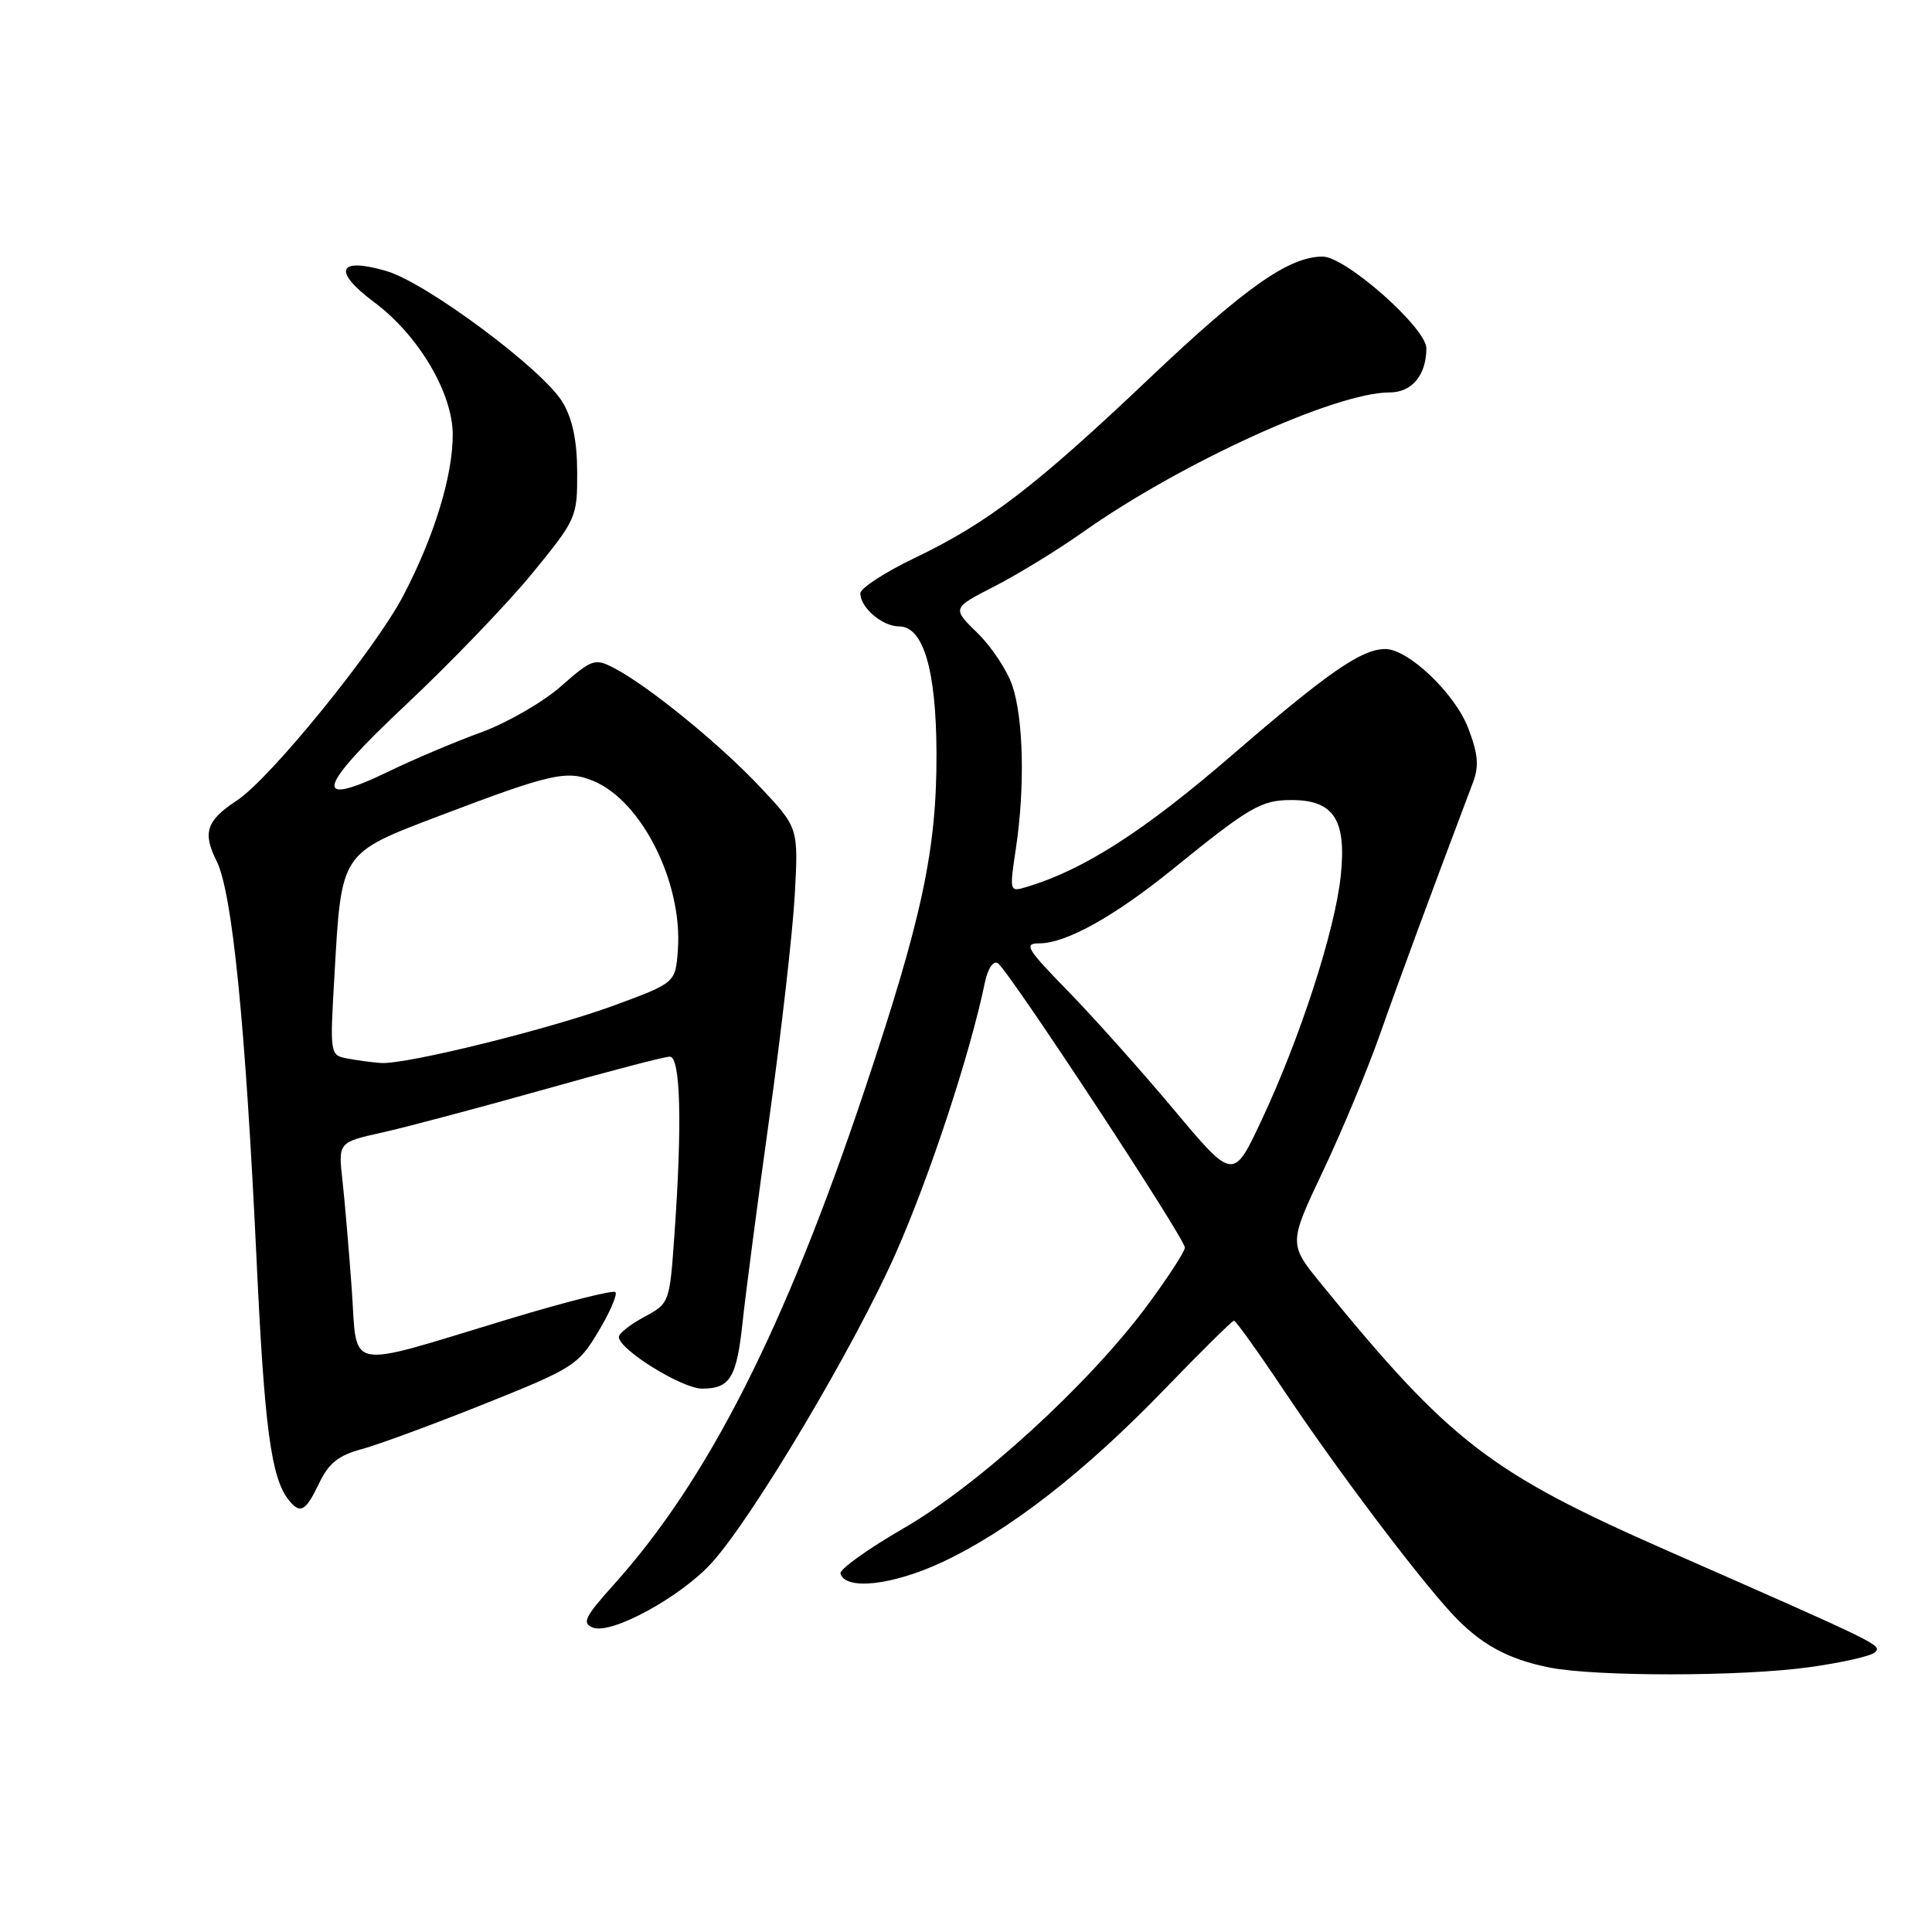 <?xml version="1.0" encoding="UTF-8" standalone="no"?>
<!DOCTYPE svg PUBLIC "-//W3C//DTD SVG 1.1//EN" "http://www.w3.org/Graphics/SVG/1.1/DTD/svg11.dtd" >
<svg xmlns="http://www.w3.org/2000/svg" xmlns:xlink="http://www.w3.org/1999/xlink" version="1.1" viewBox="0 0 256 256">
 <g >
 <path fill="currentColor"
d=" M 239.68 220.92 C 243.98 220.33 247.92 219.44 248.43 218.95 C 249.41 217.99 249.39 217.99 221.00 205.50 C 197.43 195.14 192.14 191.07 175.12 170.19 C 170.74 164.82 170.74 164.82 175.31 155.16 C 177.83 149.85 181.23 141.68 182.87 137.00 C 185.37 129.90 189.75 118.04 195.17 103.70 C 196.00 101.52 195.86 99.91 194.54 96.47 C 192.80 91.90 186.61 86.00 183.56 86.00 C 180.42 86.00 175.97 89.08 163.25 100.06 C 151.63 110.10 143.65 115.23 136.12 117.50 C 133.74 118.22 133.74 118.22 134.62 112.36 C 135.82 104.34 135.62 95.23 134.14 90.85 C 133.46 88.84 131.39 85.70 129.52 83.88 C 126.14 80.58 126.14 80.58 131.78 77.69 C 134.88 76.10 140.14 72.88 143.46 70.53 C 156.52 61.31 176.94 52.00 184.13 52.00 C 187.09 52.00 189.00 49.70 189.00 46.15 C 189.00 43.46 178.30 34.00 175.26 34.00 C 170.80 34.00 165.02 38.06 152.29 50.14 C 137.16 64.49 130.88 69.30 121.19 73.94 C 117.24 75.84 114.00 77.94 114.00 78.62 C 114.00 80.51 116.91 83.00 119.12 83.00 C 122.35 83.00 124.05 88.74 124.09 99.78 C 124.13 112.57 122.21 121.59 114.54 144.50 C 103.99 176.02 93.81 196.10 81.33 209.97 C 77.46 214.28 77.07 215.09 78.58 215.67 C 81.04 216.61 90.23 211.59 94.31 207.08 C 99.81 201.00 113.30 178.29 118.72 166.00 C 123.23 155.79 128.57 139.55 130.49 130.24 C 130.89 128.33 131.60 127.25 132.22 127.63 C 133.58 128.48 157.00 164.08 157.00 165.31 C 157.00 165.83 154.74 169.31 151.98 173.03 C 144.28 183.41 129.70 196.74 119.74 202.50 C 114.98 205.25 111.22 207.95 111.37 208.50 C 112.01 210.76 118.25 210.07 124.81 207.01 C 133.69 202.86 143.77 195.02 154.38 184.01 C 159.16 179.06 163.27 175.00 163.51 175.00 C 163.75 175.00 166.73 179.16 170.13 184.25 C 177.06 194.62 187.73 208.79 192.41 213.84 C 196.14 217.86 199.76 219.85 205.33 220.96 C 211.49 222.17 230.71 222.16 239.68 220.92 Z  M 42.28 196.55 C 43.54 193.90 44.84 192.85 47.89 192.03 C 50.08 191.44 57.41 188.74 64.18 186.03 C 75.97 181.31 76.62 180.90 79.29 176.43 C 80.83 173.86 81.84 171.51 81.54 171.21 C 81.24 170.91 74.81 172.54 67.25 174.83 C 45.41 181.44 47.39 181.83 46.61 170.85 C 46.24 165.71 45.69 159.22 45.38 156.43 C 44.81 151.36 44.81 151.36 50.66 150.06 C 53.87 149.34 63.47 146.79 72.00 144.39 C 80.53 141.98 88.06 140.01 88.75 140.01 C 90.18 140.00 90.41 148.96 89.36 163.69 C 88.73 172.64 88.70 172.71 85.36 174.50 C 83.51 175.50 82.00 176.69 82.00 177.15 C 82.00 178.81 90.36 184.00 93.03 184.00 C 96.76 184.00 97.63 182.55 98.42 175.00 C 98.80 171.43 100.39 159.28 101.96 148.00 C 103.53 136.72 105.04 123.49 105.31 118.58 C 105.80 109.67 105.80 109.67 100.65 104.21 C 95.25 98.49 85.85 90.84 81.33 88.50 C 78.82 87.20 78.43 87.33 74.33 90.94 C 71.95 93.04 67.18 95.78 63.75 97.04 C 60.31 98.29 54.87 100.59 51.65 102.15 C 41.24 107.21 41.89 104.54 53.79 93.38 C 59.69 87.84 67.22 80.01 70.51 75.99 C 76.38 68.81 76.50 68.55 76.48 62.58 C 76.47 58.39 75.86 55.50 74.54 53.29 C 71.95 48.97 56.54 37.49 51.22 35.92 C 44.75 34.02 44.02 35.90 49.60 40.06 C 55.43 44.40 59.98 52.06 59.99 57.57 C 60.00 63.07 57.52 71.15 53.40 79.00 C 49.66 86.11 35.79 103.19 31.40 106.06 C 27.34 108.73 26.81 110.32 28.71 114.11 C 30.78 118.27 32.52 135.68 34.00 167.00 C 35.04 189.20 35.93 195.84 38.25 198.75 C 39.78 200.67 40.49 200.29 42.28 196.55 Z  M 155.48 146.96 C 151.12 141.76 144.80 134.69 141.44 131.25 C 136.04 125.72 135.61 125.00 137.71 125.00 C 141.25 125.00 147.67 121.43 155.44 115.13 C 165.56 106.92 167.12 106.01 171.10 106.01 C 176.73 106.00 178.43 108.60 177.66 116.03 C 176.90 123.29 172.28 137.54 167.15 148.46 C 163.41 156.43 163.41 156.43 155.48 146.96 Z  M 46.10 140.27 C 43.70 139.82 43.70 139.82 44.32 129.16 C 45.25 112.82 45.06 113.11 58.29 108.08 C 73.05 102.47 75.11 102.01 78.67 103.50 C 85.09 106.20 90.47 117.01 89.82 125.89 C 89.50 130.22 89.50 130.22 81.50 133.18 C 72.99 136.32 53.83 141.07 50.50 140.85 C 49.40 140.78 47.42 140.52 46.10 140.27 Z "/>
</g>
</svg>
